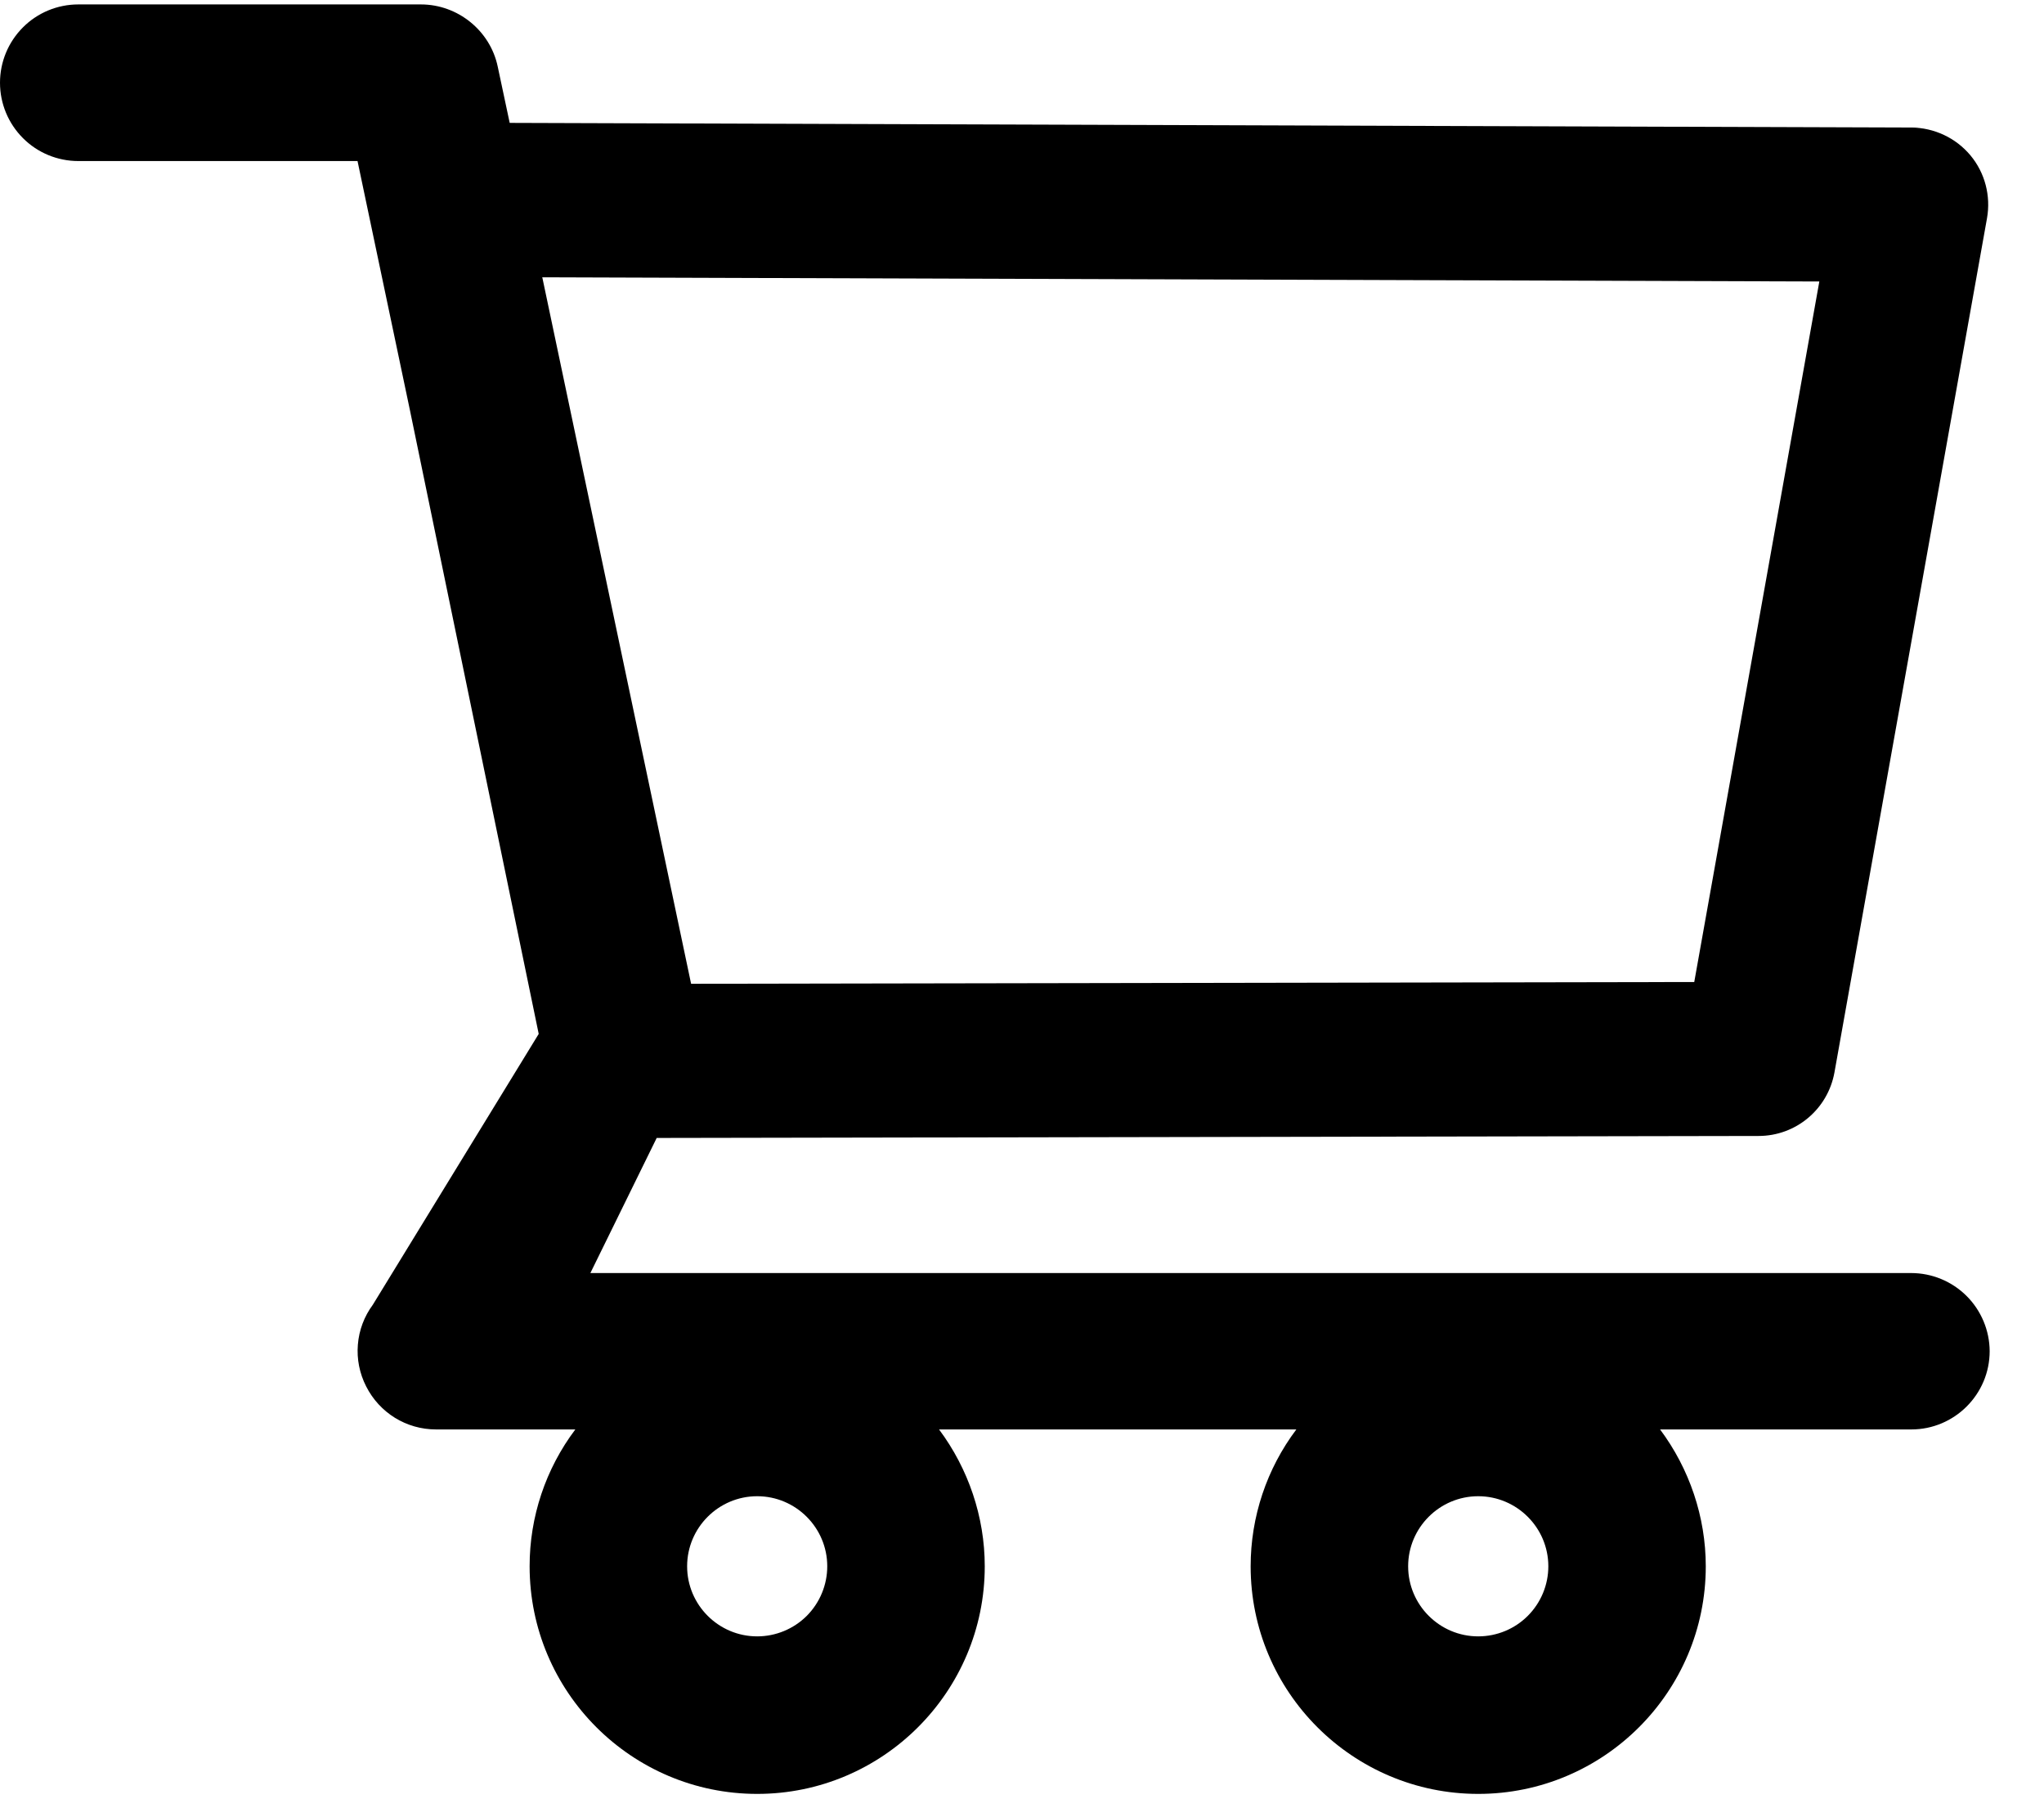 <svg width="36" height="32" viewBox="0 0 36 32" fill="none" xmlns="http://www.w3.org/2000/svg">
<path d="M33.66 22.418H10.398L11.566 20.039L30.973 20.004C31.629 20.004 32.191 19.535 32.309 18.887L34.996 3.844C35.066 3.449 34.961 3.043 34.703 2.734C34.576 2.583 34.417 2.46 34.237 2.376C34.058 2.292 33.862 2.247 33.664 2.246L8.977 2.164L8.766 1.172C8.633 0.539 8.062 0.078 7.414 0.078H1.379C1.013 0.078 0.662 0.223 0.404 0.482C0.145 0.741 0 1.091 0 1.457C0 1.823 0.145 2.173 0.404 2.432C0.662 2.691 1.013 2.836 1.379 2.836H6.297L7.219 7.219L9.488 18.207L6.566 22.977C6.415 23.181 6.323 23.424 6.303 23.679C6.282 23.933 6.333 24.187 6.449 24.414C6.684 24.879 7.156 25.172 7.68 25.172H10.133C9.61 25.866 9.327 26.713 9.328 27.582C9.328 29.793 11.125 31.59 13.336 31.59C15.547 31.59 17.344 29.793 17.344 27.582C17.344 26.711 17.055 25.863 16.539 25.172H22.832C22.309 25.866 22.027 26.713 22.027 27.582C22.027 29.793 23.824 31.59 26.035 31.59C28.246 31.59 30.043 29.793 30.043 27.582C30.043 26.711 29.754 25.863 29.238 25.172H33.664C34.422 25.172 35.043 24.555 35.043 23.793C35.041 23.428 34.894 23.078 34.635 22.82C34.376 22.563 34.026 22.418 33.66 22.418ZM9.551 4.883L32.043 4.957L29.84 17.293L12.172 17.324L9.551 4.883ZM13.336 28.816C12.656 28.816 12.102 28.262 12.102 27.582C12.102 26.902 12.656 26.348 13.336 26.348C14.016 26.348 14.57 26.902 14.57 27.582C14.57 27.909 14.44 28.223 14.209 28.455C13.977 28.686 13.663 28.816 13.336 28.816ZM26.035 28.816C25.355 28.816 24.801 28.262 24.801 27.582C24.801 26.902 25.355 26.348 26.035 26.348C26.715 26.348 27.27 26.902 27.27 27.582C27.27 27.909 27.14 28.223 26.908 28.455C26.677 28.686 26.363 28.816 26.035 28.816Z" fill="black"/>
</svg>
